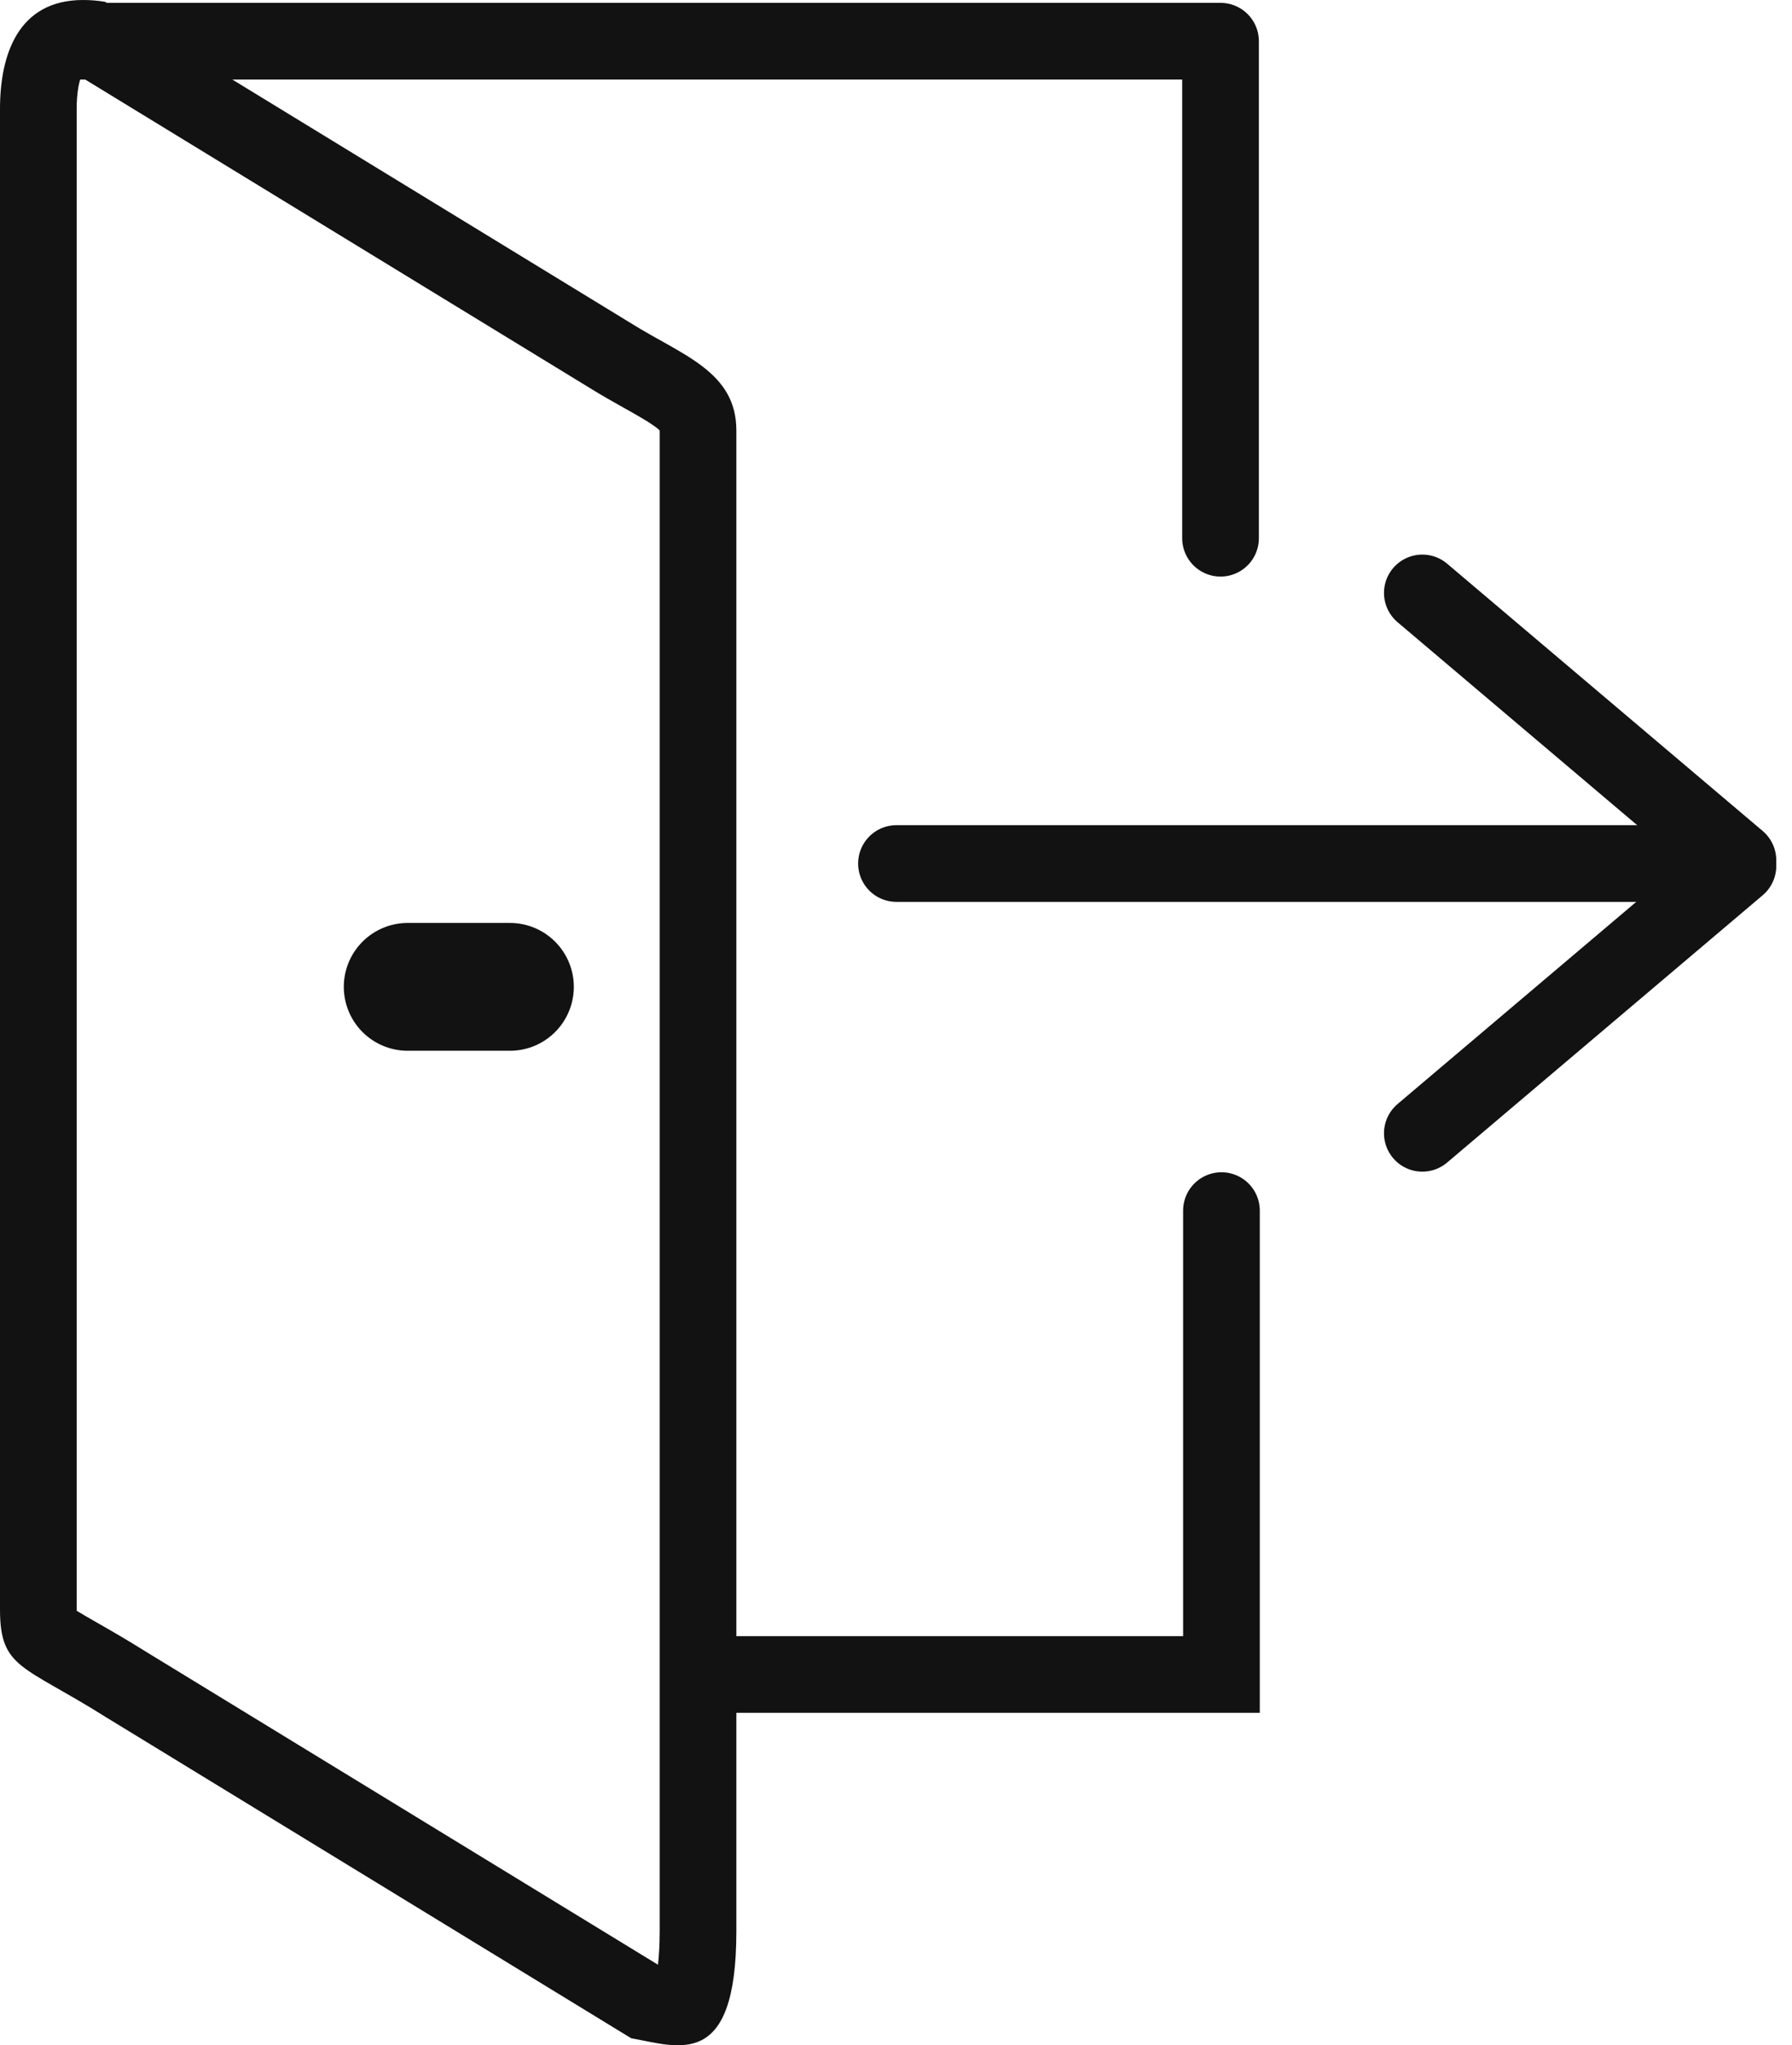 <svg xmlns="http://www.w3.org/2000/svg" width="17.529" height="20" viewBox="0 0 17.529 20">
  <g id="exit_user" data-name="exit user" transform="translate(-276 -1809.983)">
    <g id="Path_8048" data-name="Path 8048" transform="translate(276 1810)" fill="none" stroke-linecap="round">
      <path d="M1.029,0,6.174,3.145c.5.312,1.029.469,1.029,1.048V18.866c0,1.363-.563,1.131-1.029,1.048L1.029,16.77C.225,16.264,0,16.3,0,15.722V1.049C0,.47.209-.13,1.029,0Z" stroke="none"/>
      <path d="M 0.793 0.736 C 0.775 0.782 0.75 0.882 0.75 1.049 L 0.75 15.722 C 0.75 15.726 0.75 15.73 0.75 15.734 C 0.805 15.768 0.881 15.811 0.947 15.849 C 1.075 15.922 1.234 16.013 1.424 16.132 L 6.436 19.195 C 6.445 19.118 6.453 19.011 6.453 18.866 L 6.453 4.193 C 6.453 4.193 6.453 4.193 6.453 4.192 C 6.396 4.135 6.218 4.035 6.097 3.968 C 6 3.913 5.89 3.852 5.779 3.783 L 0.793 0.736 M 0.813 -0.017 C 0.88 -0.017 0.952 -0.012 1.029 0.001 L 6.174 3.145 C 6.672 3.457 7.203 3.614 7.203 4.193 L 7.203 18.866 C 7.203 20.229 6.64 19.998 6.174 19.914 L 1.029 16.77 C 0.225 16.264 -1.9073486328125e-06 16.301 -1.9073486328125e-06 15.722 L -1.9073486328125e-06 1.049 C -1.9073486328125e-06 0.525 0.172 -0.017 0.813 -0.017 Z" stroke="none" fill="#121212"/>
    </g>
    <path id="Path_8046" data-name="Path 8046" d="M-569.259,4744.217v4.536H-574.3" transform="translate(857.207 -2922.396)" fill="none" stroke="#121212" stroke-linecap="round" stroke-width="0.75"/>
    <path id="Path_8051" data-name="Path 8051" d="M-1,0H7.231" transform="translate(285.769 1818.427)" fill="none" stroke="#121212" stroke-linecap="round" stroke-width="0.75"/>
    <path id="Path_8049" data-name="Path 8049" d="M0-1,3.087,1.614" transform="translate(289.913 1816.781)" fill="none" stroke="#121212" stroke-linecap="round" stroke-width="0.75"/>
    <path id="Path_8050" data-name="Path 8050" d="M0,1.614,3.087-1" transform="translate(289.913 1819.451)" fill="none" stroke="#121212" stroke-linecap="round" stroke-width="0.75"/>
    <path id="Path_8047" data-name="Path 8047" d="M-580.3,4733.375h11.219v4.86" transform="translate(857.02 -2922.989)" fill="none" stroke="#121212" stroke-linecap="round" stroke-linejoin="round" stroke-width="0.75"/>
    <line id="Line_962" data-name="Line 962" x2="1" transform="translate(279.988 1819.633)" fill="none" stroke="#121212" stroke-linecap="round" stroke-width="1.25"/>
  </g>
</svg>
